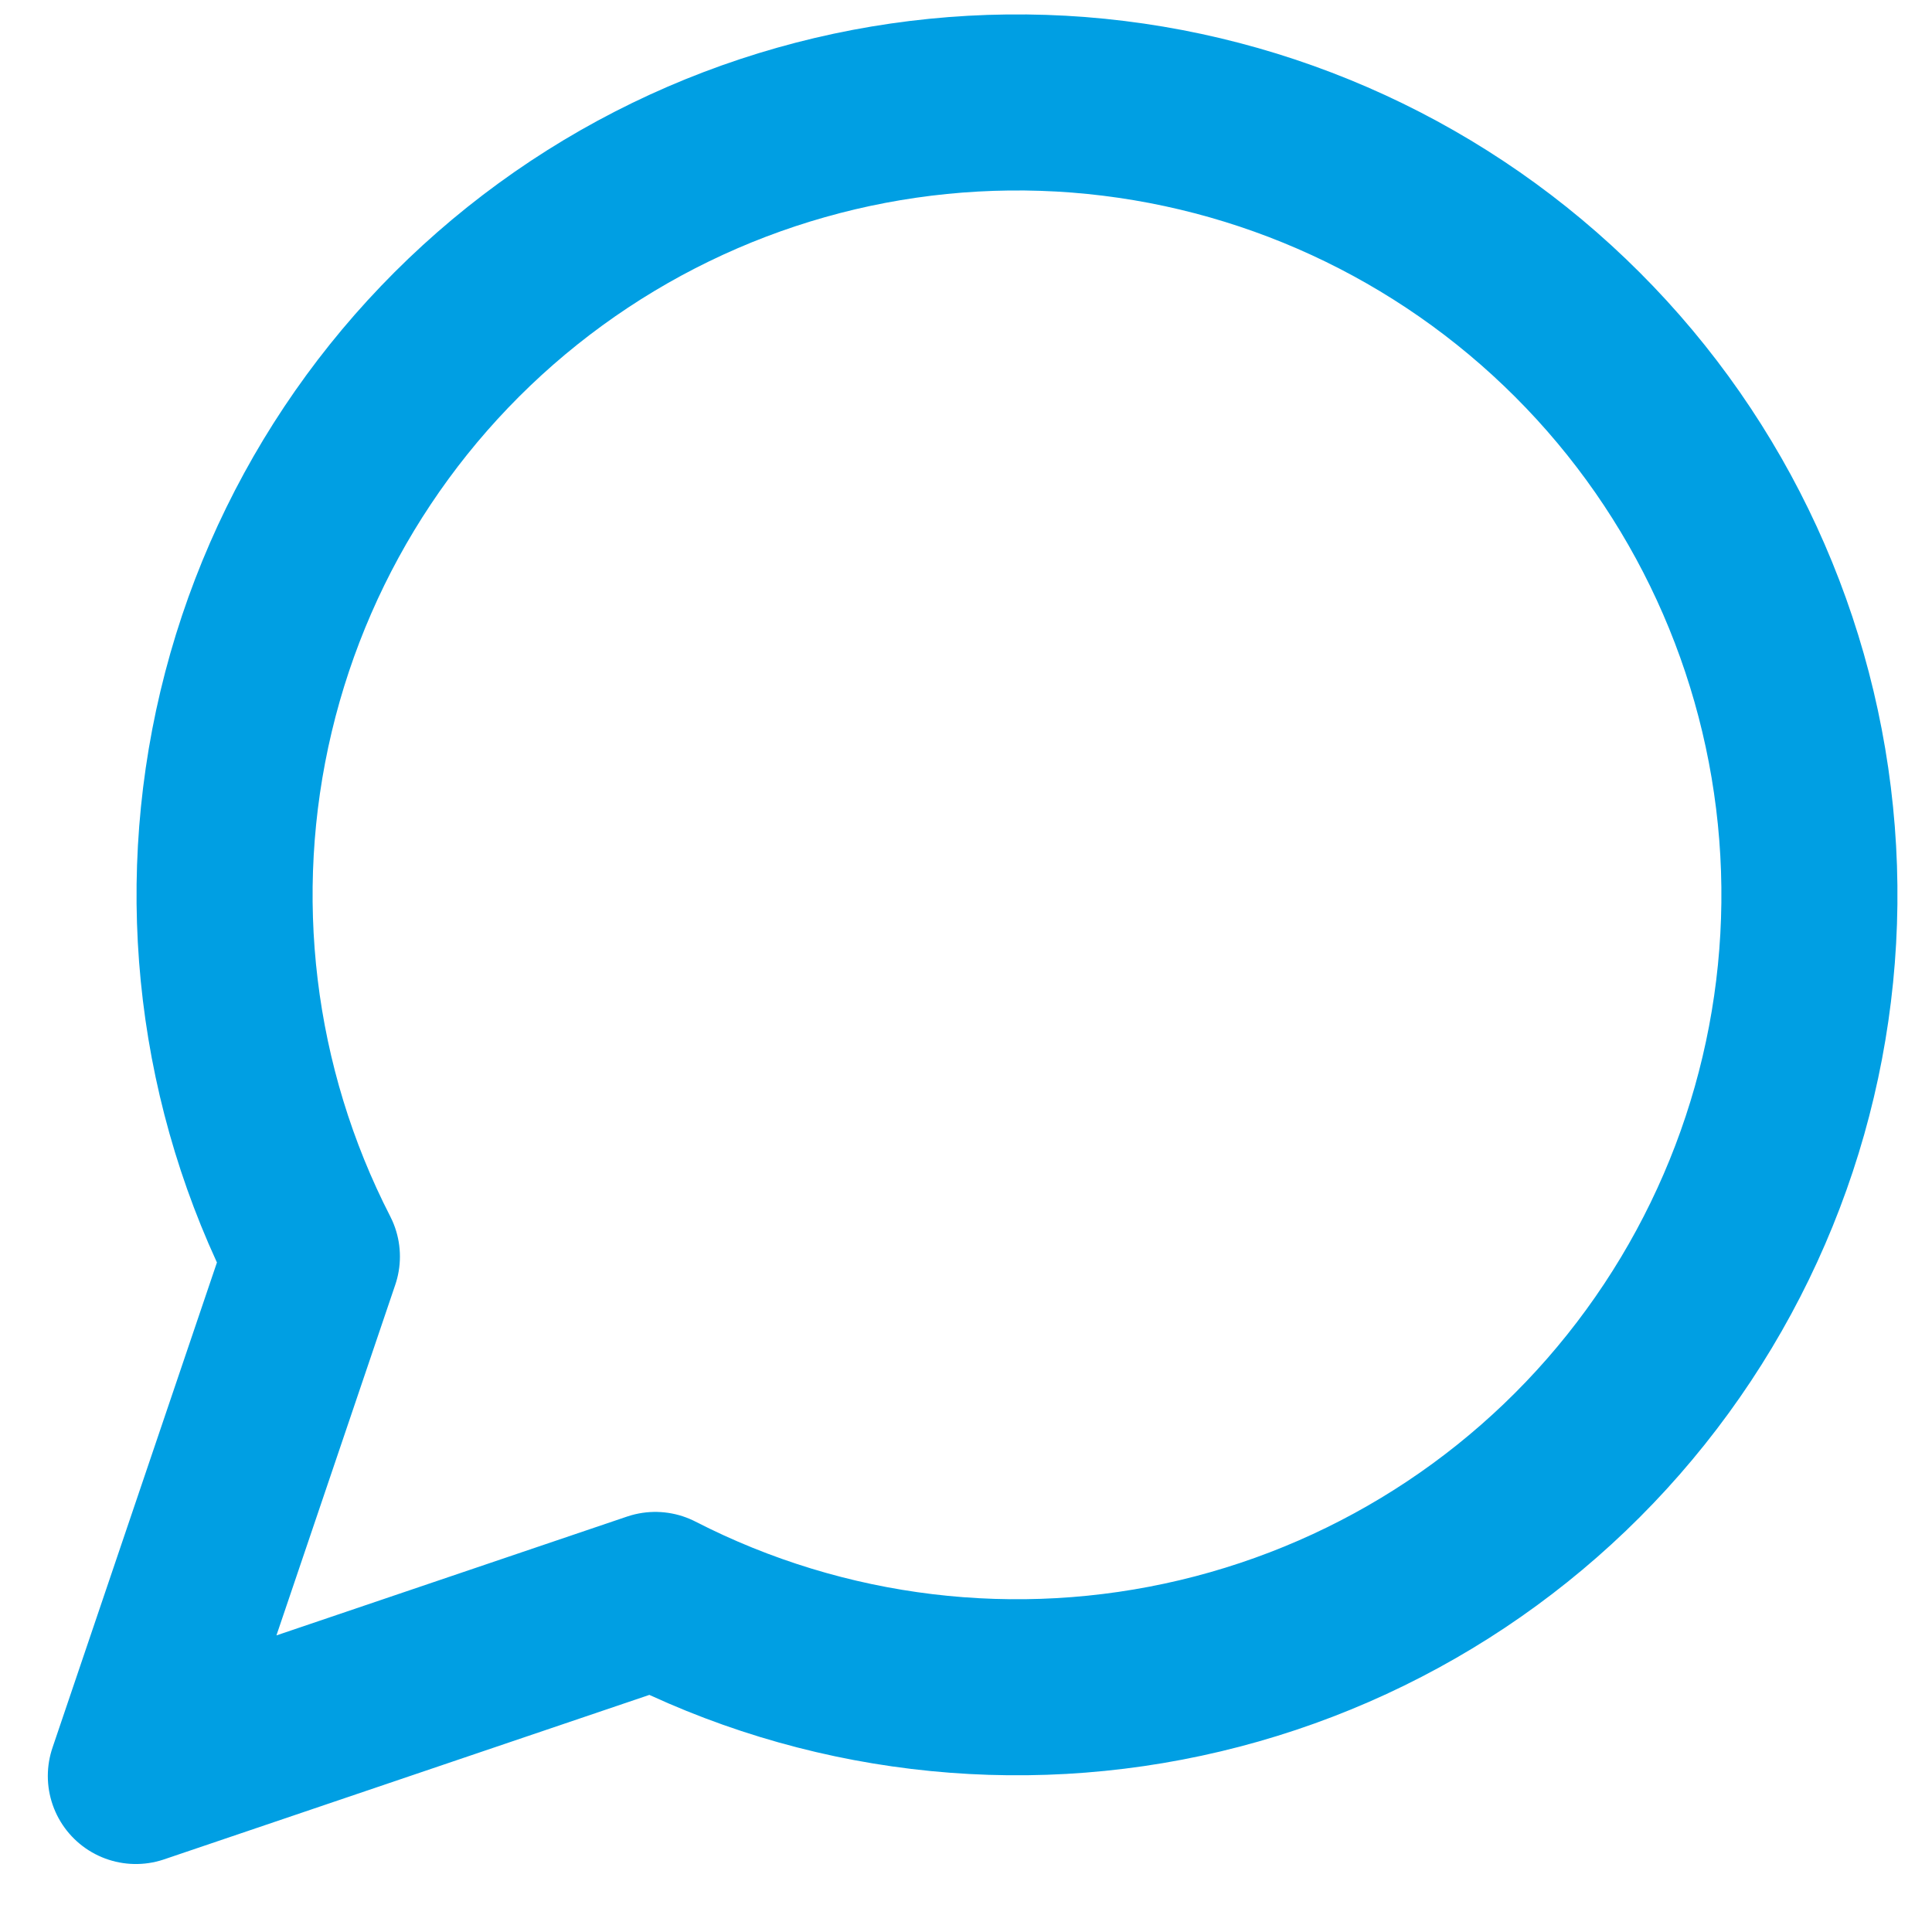 <svg width="16" height="16" viewBox="0 0 16 16" fill="none" xmlns="http://www.w3.org/2000/svg">
<path d="M5.427 13.25C6.819 13.964 8.42 14.157 9.941 13.795C11.463 13.433 12.805 12.54 13.726 11.275C14.647 10.011 15.087 8.46 14.965 6.9C14.843 5.341 14.169 3.876 13.063 2.771C11.957 1.665 10.492 0.99 8.933 0.868C7.373 0.747 5.822 1.186 4.558 2.107C3.294 3.028 2.4 4.37 2.038 5.892C1.676 7.414 1.869 9.015 2.583 10.406L1.125 14.708L5.427 13.25Z" stroke="#009FE3" stroke-width="1.458" stroke-linecap="round" stroke-linejoin="round"/>
</svg>
